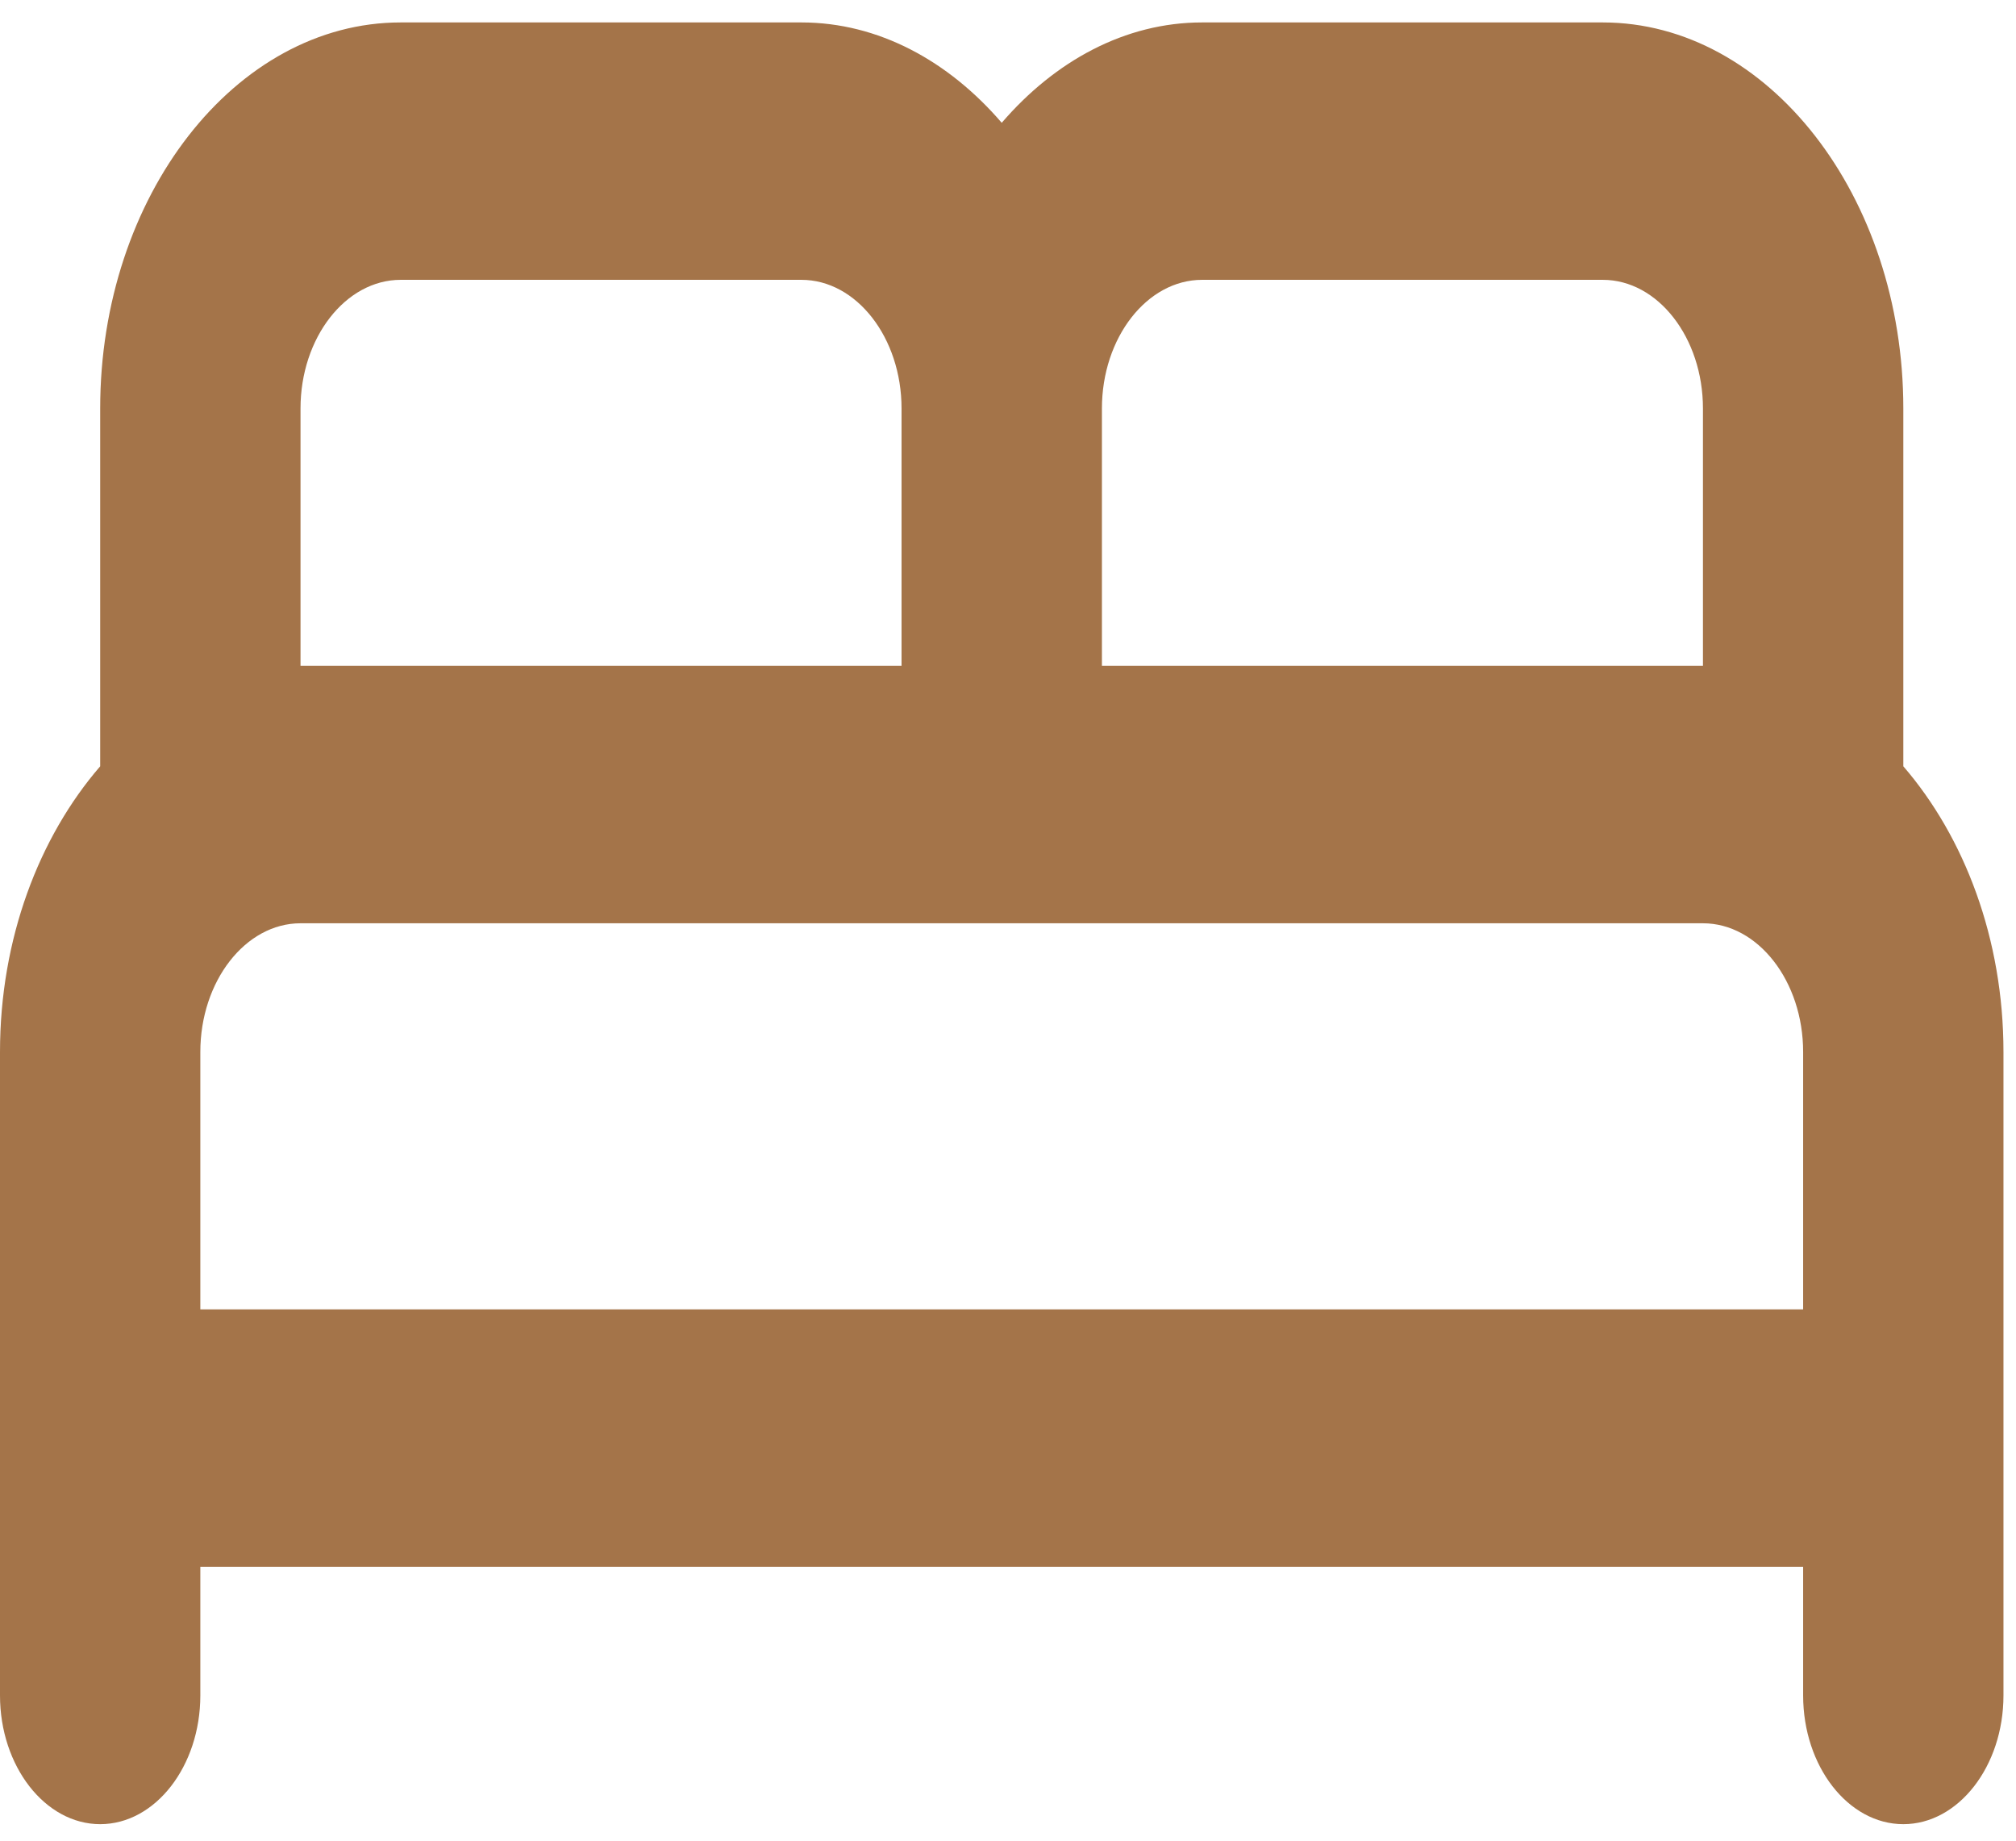 <svg width="46" height="42" viewBox="0 0 46 42" fill="none" xmlns="http://www.w3.org/2000/svg">
<path d="M43.429 17.485V9.321C43.429 4.476 40.343 0.512 36.571 0.512H27.429C25.669 0.512 24.069 1.393 22.857 2.802C21.646 1.393 20.046 0.512 18.286 0.512H9.143C5.371 0.512 2.286 4.476 2.286 9.321V17.485C0.891 19.1 0 21.419 0 24.004V38.686C0 40.301 1.029 41.623 2.286 41.623C3.543 41.623 4.571 40.301 4.571 38.686V35.75H41.143V38.686C41.143 40.301 42.171 41.623 43.429 41.623C44.686 41.623 45.714 40.301 45.714 38.686V24.004C45.714 21.419 44.823 19.1 43.429 17.485ZM27.429 6.385H36.571C37.829 6.385 38.857 7.706 38.857 9.321V15.194H25.143V9.321C25.143 7.706 26.171 6.385 27.429 6.385ZM6.857 9.321C6.857 7.706 7.886 6.385 9.143 6.385H18.286C19.543 6.385 20.571 7.706 20.571 9.321V15.194H6.857V9.321ZM4.571 29.877V24.004C4.571 22.389 5.6 21.067 6.857 21.067H38.857C40.114 21.067 41.143 22.389 41.143 24.004V29.877H4.571Z" fill="#A47449"/>
</svg>
